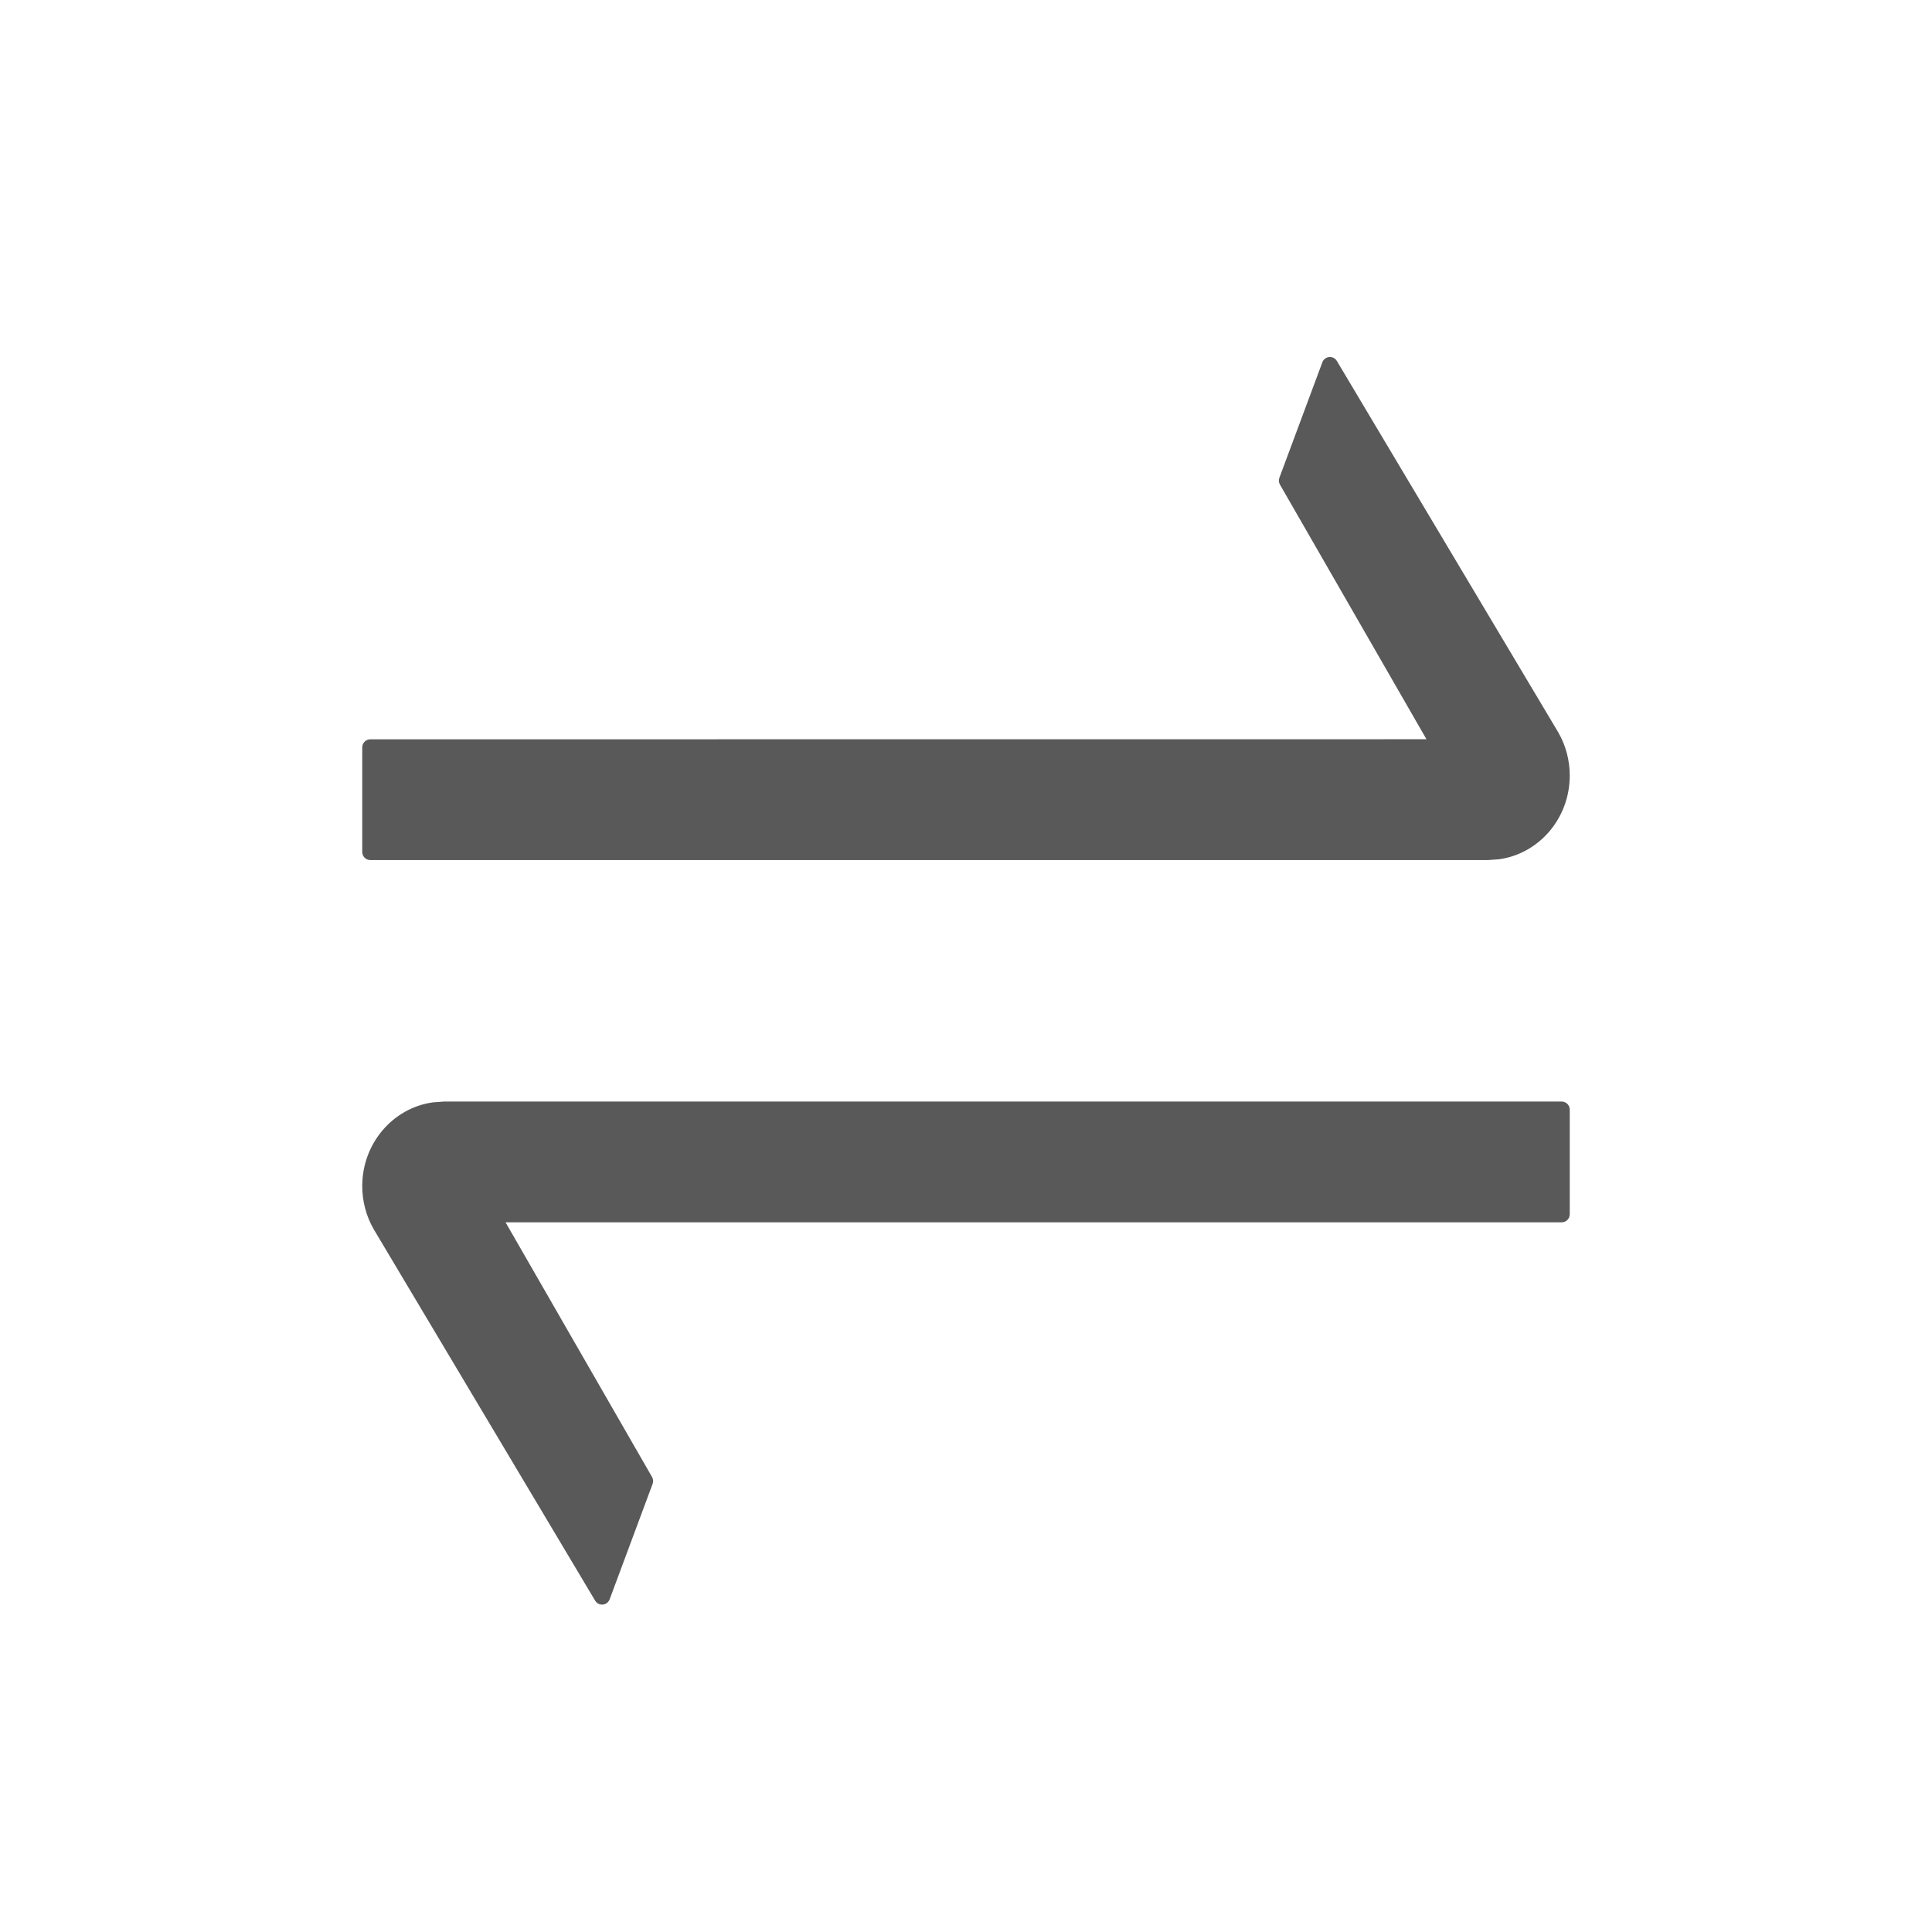 <?xml version="1.0" encoding="UTF-8"?>
<svg width="24px" height="24px" viewBox="0 0 24 24" version="1.1" xmlns="http://www.w3.org/2000/svg" xmlns:xlink="http://www.w3.org/1999/xlink">
    <title>切片</title>
    <g id="业务中心-物资管理" stroke="none" stroke-width="1" fill="none" fill-rule="evenodd">
        <g id="物资管理-总计划管理" transform="translate(-556, -162)" fill="#595959" fill-rule="nonzero">
            <g id="pageheader备份" transform="translate(208, 64)">
                <g id="04-图标库/状态图标/警示备份" transform="translate(348, 98)">
                    <path d="M19.4,13.684 C19.455,13.684 19.5,13.729 19.5,13.784 L19.5,15.084 C19.5,15.139 19.455,15.184 19.4,15.184 L6.28,15.184 L8.1,18.348 C8.115,18.374 8.118,18.405 8.107,18.433 L7.573,19.868 C7.554,19.92 7.496,19.946 7.444,19.927 C7.423,19.919 7.405,19.904 7.393,19.884 L4.643,15.271 C4.549,15.109 4.5,14.923 4.5,14.734 C4.5,14.202 4.882,13.763 5.377,13.694 L5.515,13.684 L19.4,13.684 Z M16.556,4.441 C16.577,4.449 16.595,4.464 16.607,4.484 L19.357,9.097 C19.451,9.259 19.5,9.445 19.5,9.634 C19.5,10.166 19.118,10.605 18.623,10.674 L18.485,10.684 L4.6,10.684 C4.545,10.684 4.5,10.639 4.5,10.584 L4.5,9.284 C4.5,9.229 4.545,9.184 4.6,9.184 L17.72,9.183 L15.9,6.02 C15.885,5.994 15.882,5.963 15.893,5.935 L16.427,4.5 C16.446,4.448 16.504,4.422 16.556,4.441 Z" id="形状结合"></path>
                </g>
            </g>
        </g>
    </g>
</svg>